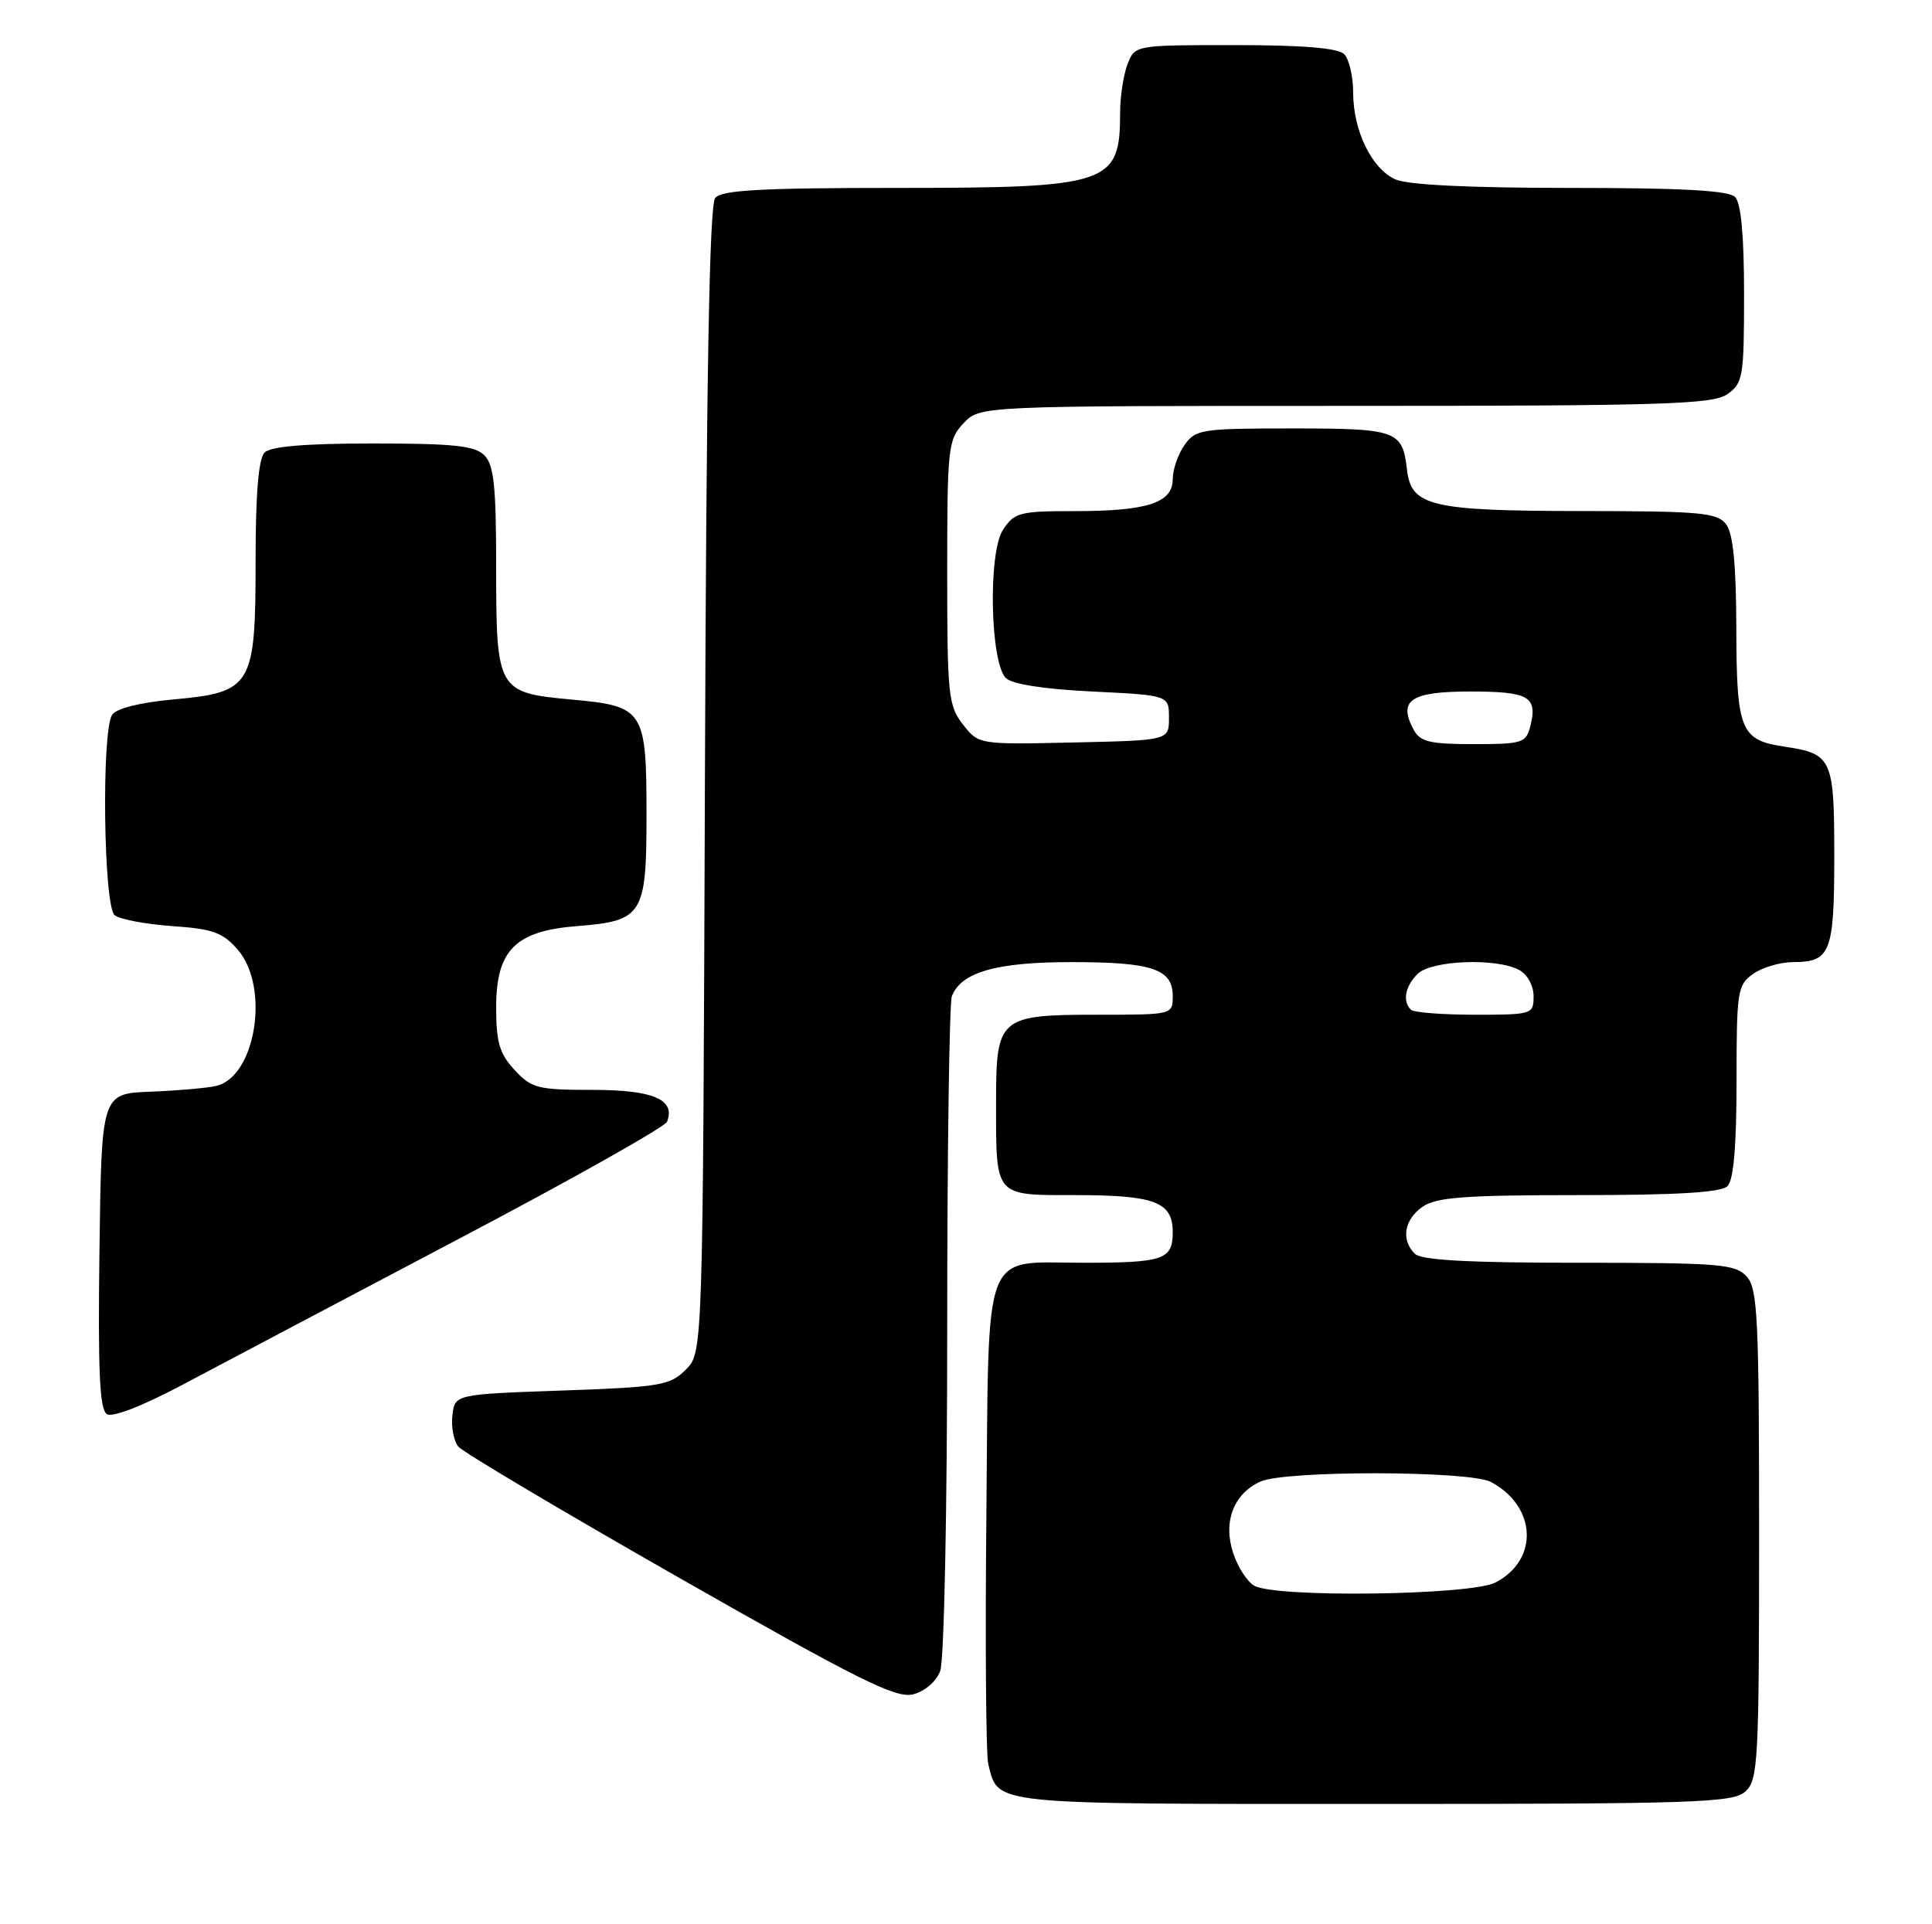 <?xml version="1.0" encoding="UTF-8" standalone="no"?>
<!DOCTYPE svg PUBLIC "-//W3C//DTD SVG 1.1//EN" "http://www.w3.org/Graphics/SVG/1.1/DTD/svg11.dtd" >
<svg xmlns="http://www.w3.org/2000/svg" xmlns:xlink="http://www.w3.org/1999/xlink" version="1.1" viewBox="0 0 257 256">
 <g >
 <path fill="currentColor"
d=" M 232.17 238.35 C 233.87 236.81 234.00 234.40 234.00 204.17 C 234.00 175.32 233.81 171.45 232.35 169.83 C 230.84 168.17 228.78 168.00 210.05 168.00 C 195.32 168.00 189.06 167.66 188.20 166.80 C 186.34 164.94 186.78 162.27 189.22 160.56 C 191.04 159.28 194.83 159.00 210.02 159.00 C 223.14 159.00 228.95 158.65 229.80 157.80 C 230.61 156.99 231.00 152.43 231.00 143.86 C 231.00 131.82 231.12 131.03 233.22 129.56 C 234.44 128.70 236.83 128.00 238.52 128.00 C 243.51 128.00 244.00 126.73 244.00 113.92 C 244.00 100.89 243.72 100.28 237.34 99.33 C 231.52 98.46 231.00 97.18 230.97 83.56 C 230.95 75.12 230.54 70.97 229.61 69.75 C 228.43 68.20 226.24 68.00 210.39 67.99 C 190.33 67.97 187.72 67.35 187.16 62.48 C 186.57 57.27 185.81 57.00 171.93 57.00 C 159.82 57.00 159.03 57.12 157.56 59.22 C 156.70 60.44 156.00 62.48 156.00 63.75 C 156.00 66.90 152.63 68.00 142.96 68.00 C 135.63 68.00 134.93 68.18 133.42 70.49 C 131.42 73.53 131.71 88.11 133.80 90.21 C 134.62 91.02 138.89 91.69 145.30 92.00 C 155.50 92.50 155.50 92.50 155.50 95.50 C 155.50 98.50 155.50 98.50 142.85 98.78 C 130.19 99.06 130.19 99.06 128.10 96.39 C 126.15 93.92 126.00 92.48 126.00 76.18 C 126.00 59.54 126.11 58.51 128.17 56.31 C 130.35 54.00 130.35 54.00 178.95 54.00 C 221.32 54.00 227.84 53.80 229.78 52.44 C 231.86 50.98 232.00 50.14 232.00 39.14 C 232.00 31.34 231.60 27.00 230.80 26.20 C 229.94 25.34 223.65 25.00 208.85 25.00 C 195.46 25.00 187.21 24.60 185.60 23.86 C 182.45 22.43 180.00 17.37 180.00 12.30 C 180.00 10.15 179.46 7.86 178.80 7.20 C 177.99 6.39 173.31 6.00 164.28 6.00 C 150.95 6.00 150.95 6.00 149.98 8.57 C 149.44 9.98 149.00 12.86 149.00 14.98 C 149.00 24.53 147.61 25.00 119.17 25.00 C 101.31 25.00 96.00 25.29 95.14 26.33 C 94.36 27.27 93.96 50.10 93.77 103.80 C 93.50 179.95 93.50 179.95 91.23 182.22 C 89.13 184.32 87.85 184.54 74.73 185.00 C 60.50 185.50 60.50 185.50 60.18 188.31 C 60.00 189.86 60.36 191.72 60.97 192.46 C 61.58 193.20 74.83 201.07 90.41 209.95 C 114.20 223.51 119.18 225.99 121.45 225.42 C 123.01 225.03 124.54 223.72 125.07 222.31 C 125.59 220.95 126.00 200.92 126.00 177.02 C 126.00 153.45 126.28 133.44 126.62 132.54 C 127.85 129.34 132.53 128.00 142.52 128.00 C 153.28 128.00 156.00 128.91 156.00 132.54 C 156.00 134.99 155.95 135.00 146.19 135.00 C 132.86 135.00 132.50 135.31 132.50 146.67 C 132.50 159.33 132.21 159.00 143.03 159.00 C 153.62 159.00 156.00 159.90 156.00 163.93 C 156.00 167.59 154.80 168.00 144.11 168.00 C 130.52 168.00 131.55 165.30 131.21 201.67 C 131.04 218.63 131.16 233.48 131.46 234.68 C 132.83 240.17 131.22 240.00 182.74 240.00 C 225.63 240.00 230.52 239.84 232.17 238.35 Z  M 60.86 164.91 C 75.92 156.99 88.45 149.93 88.73 149.24 C 89.89 146.28 86.89 145.00 78.83 145.00 C 71.54 145.00 70.71 144.79 68.45 142.35 C 66.45 140.19 66.00 138.67 66.00 134.03 C 66.00 126.42 68.54 123.86 76.74 123.21 C 85.50 122.53 86.00 121.73 86.00 108.54 C 86.00 94.43 85.69 93.95 76.05 93.07 C 66.15 92.16 66.00 91.90 66.00 75.38 C 66.00 64.68 65.70 61.84 64.43 60.57 C 63.16 59.30 60.32 59.00 49.63 59.00 C 40.67 59.00 36.01 59.39 35.20 60.20 C 34.39 61.01 34.00 65.66 34.00 74.59 C 34.00 91.33 33.54 92.10 23.02 93.06 C 18.56 93.47 15.45 94.26 14.91 95.11 C 13.48 97.36 13.78 120.58 15.25 121.76 C 15.94 122.31 19.38 122.96 22.90 123.21 C 28.34 123.58 29.65 124.06 31.65 126.38 C 35.93 131.36 34.01 143.28 28.73 144.48 C 27.50 144.76 23.58 145.10 20.00 145.24 C 13.50 145.50 13.50 145.50 13.23 166.43 C 13.02 182.45 13.25 187.54 14.22 188.14 C 14.99 188.61 19.03 187.03 24.49 184.12 C 29.45 181.49 45.81 172.84 60.86 164.91 Z  M 166.83 210.96 C 165.90 210.42 164.65 208.47 164.04 206.62 C 162.67 202.47 164.09 198.74 167.66 197.11 C 170.96 195.61 195.47 195.65 198.32 197.16 C 204.42 200.41 204.74 207.53 198.93 210.54 C 195.62 212.25 169.62 212.59 166.83 210.96 Z  M 187.67 134.33 C 186.54 133.21 186.92 131.22 188.57 129.57 C 190.39 127.76 199.03 127.41 202.07 129.04 C 203.17 129.63 204.00 131.12 204.00 132.54 C 204.00 134.95 203.83 135.00 196.17 135.00 C 191.86 135.00 188.03 134.70 187.67 134.33 Z  M 188.04 97.07 C 185.94 93.16 187.66 92.00 195.55 92.00 C 203.37 92.00 204.55 92.67 203.58 96.56 C 203.00 98.85 202.55 99.00 196.02 99.00 C 190.18 99.00 188.91 98.69 188.04 97.07 Z "/>
</g>
</svg>